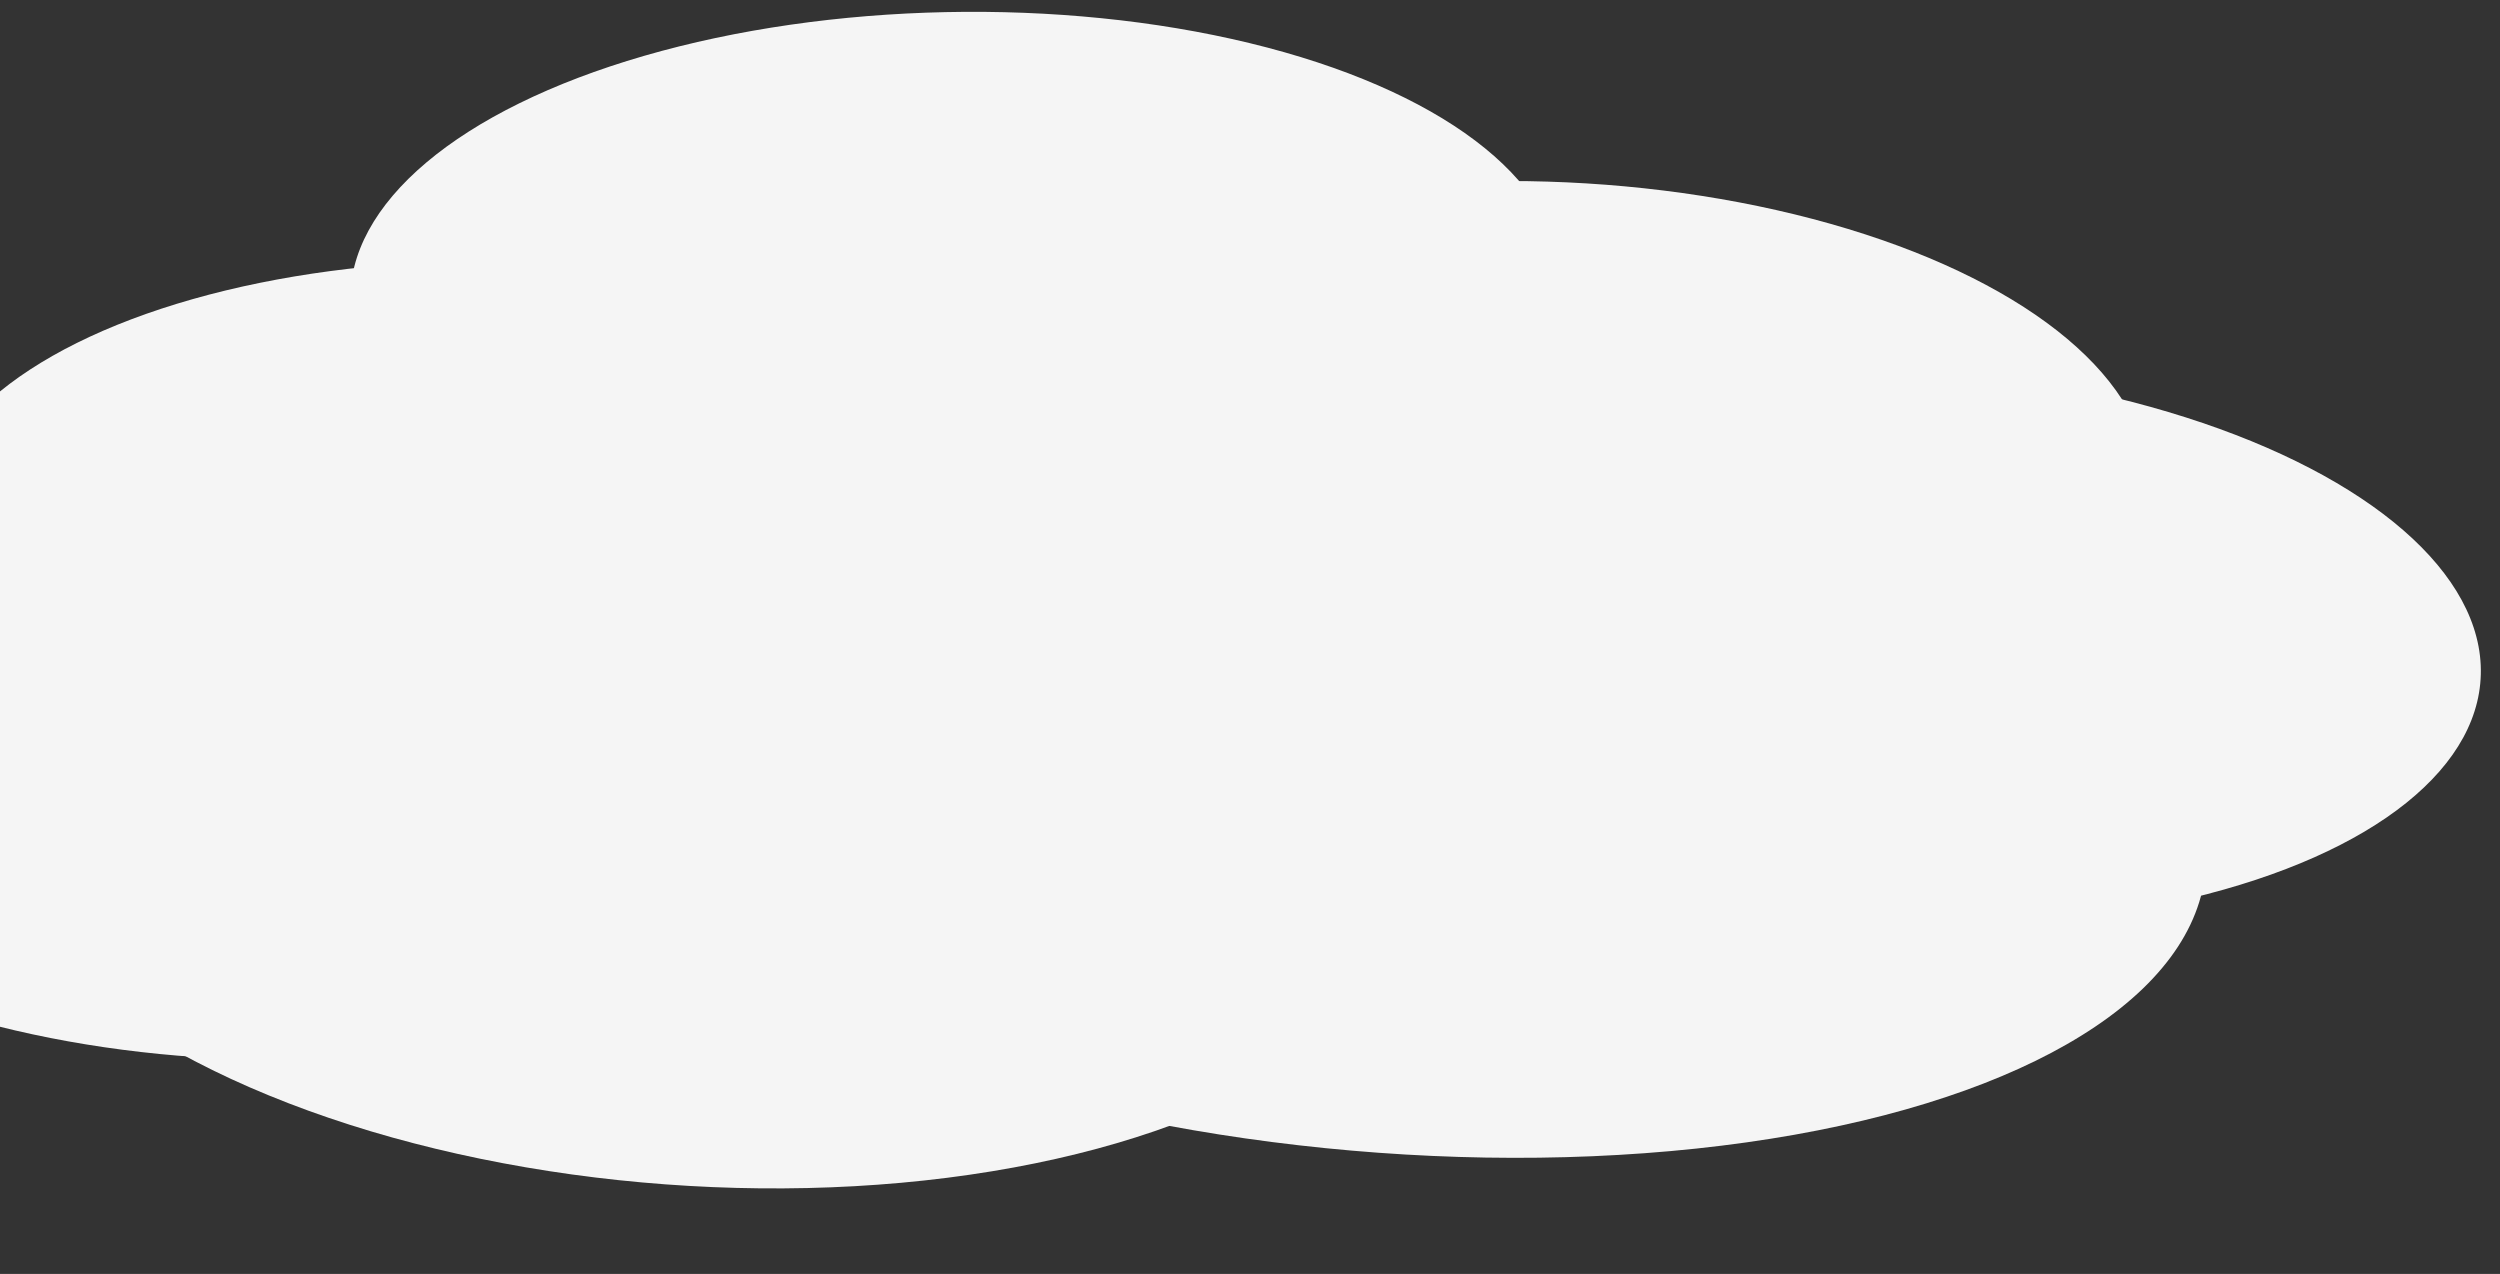 <svg width="261" height="133" viewBox="0 0 261 133" fill="none" xmlns="http://www.w3.org/2000/svg">
<rect x="0" y="0" width="261" height="133" fill="#333333" stroke="none"/>
<ellipse cx="75.472" cy="38.324" rx="75.472" ry="38.324" transform="matrix(0.991 0.137 -0.344 0.939 11.286 40.302)" fill="#F5F5F5"/>
<ellipse cx="86.341" cy="37.804" rx="86.341" ry="37.804" transform="matrix(0.992 0.128 -0.296 0.955 69.49 35.966)" fill="#F5F5F5"/>
<ellipse cx="62.973" cy="29.339" rx="62.973" ry="29.339" transform="matrix(0.999 0.033 0.046 0.999 131.817 35.966)" fill="#F5F5F5"/>
<ellipse cx="63.216" cy="29.137" rx="63.216" ry="29.137" transform="matrix(1 -0.021 0.037 0.999 35.498 2.593)" fill="#F5F5F5"/>
<ellipse cx="62.285" cy="29.895" rx="62.285" ry="29.895" transform="matrix(1 0 0.147 0.989 95.235 18.899)" fill="#F5F5F5"/>
<ellipse cx="60.01" cy="28.043" rx="60.01" ry="28.043" transform="matrix(1 0.008 0.076 0.997 -36 54.257)" fill="#F5F5F5"/>
<ellipse cx="60.01" cy="28.043" rx="60.01" ry="28.043" transform="matrix(1 -0.008 0.092 0.996 -10.224 27.724)" fill="#F5F5F5"/>
</svg>
